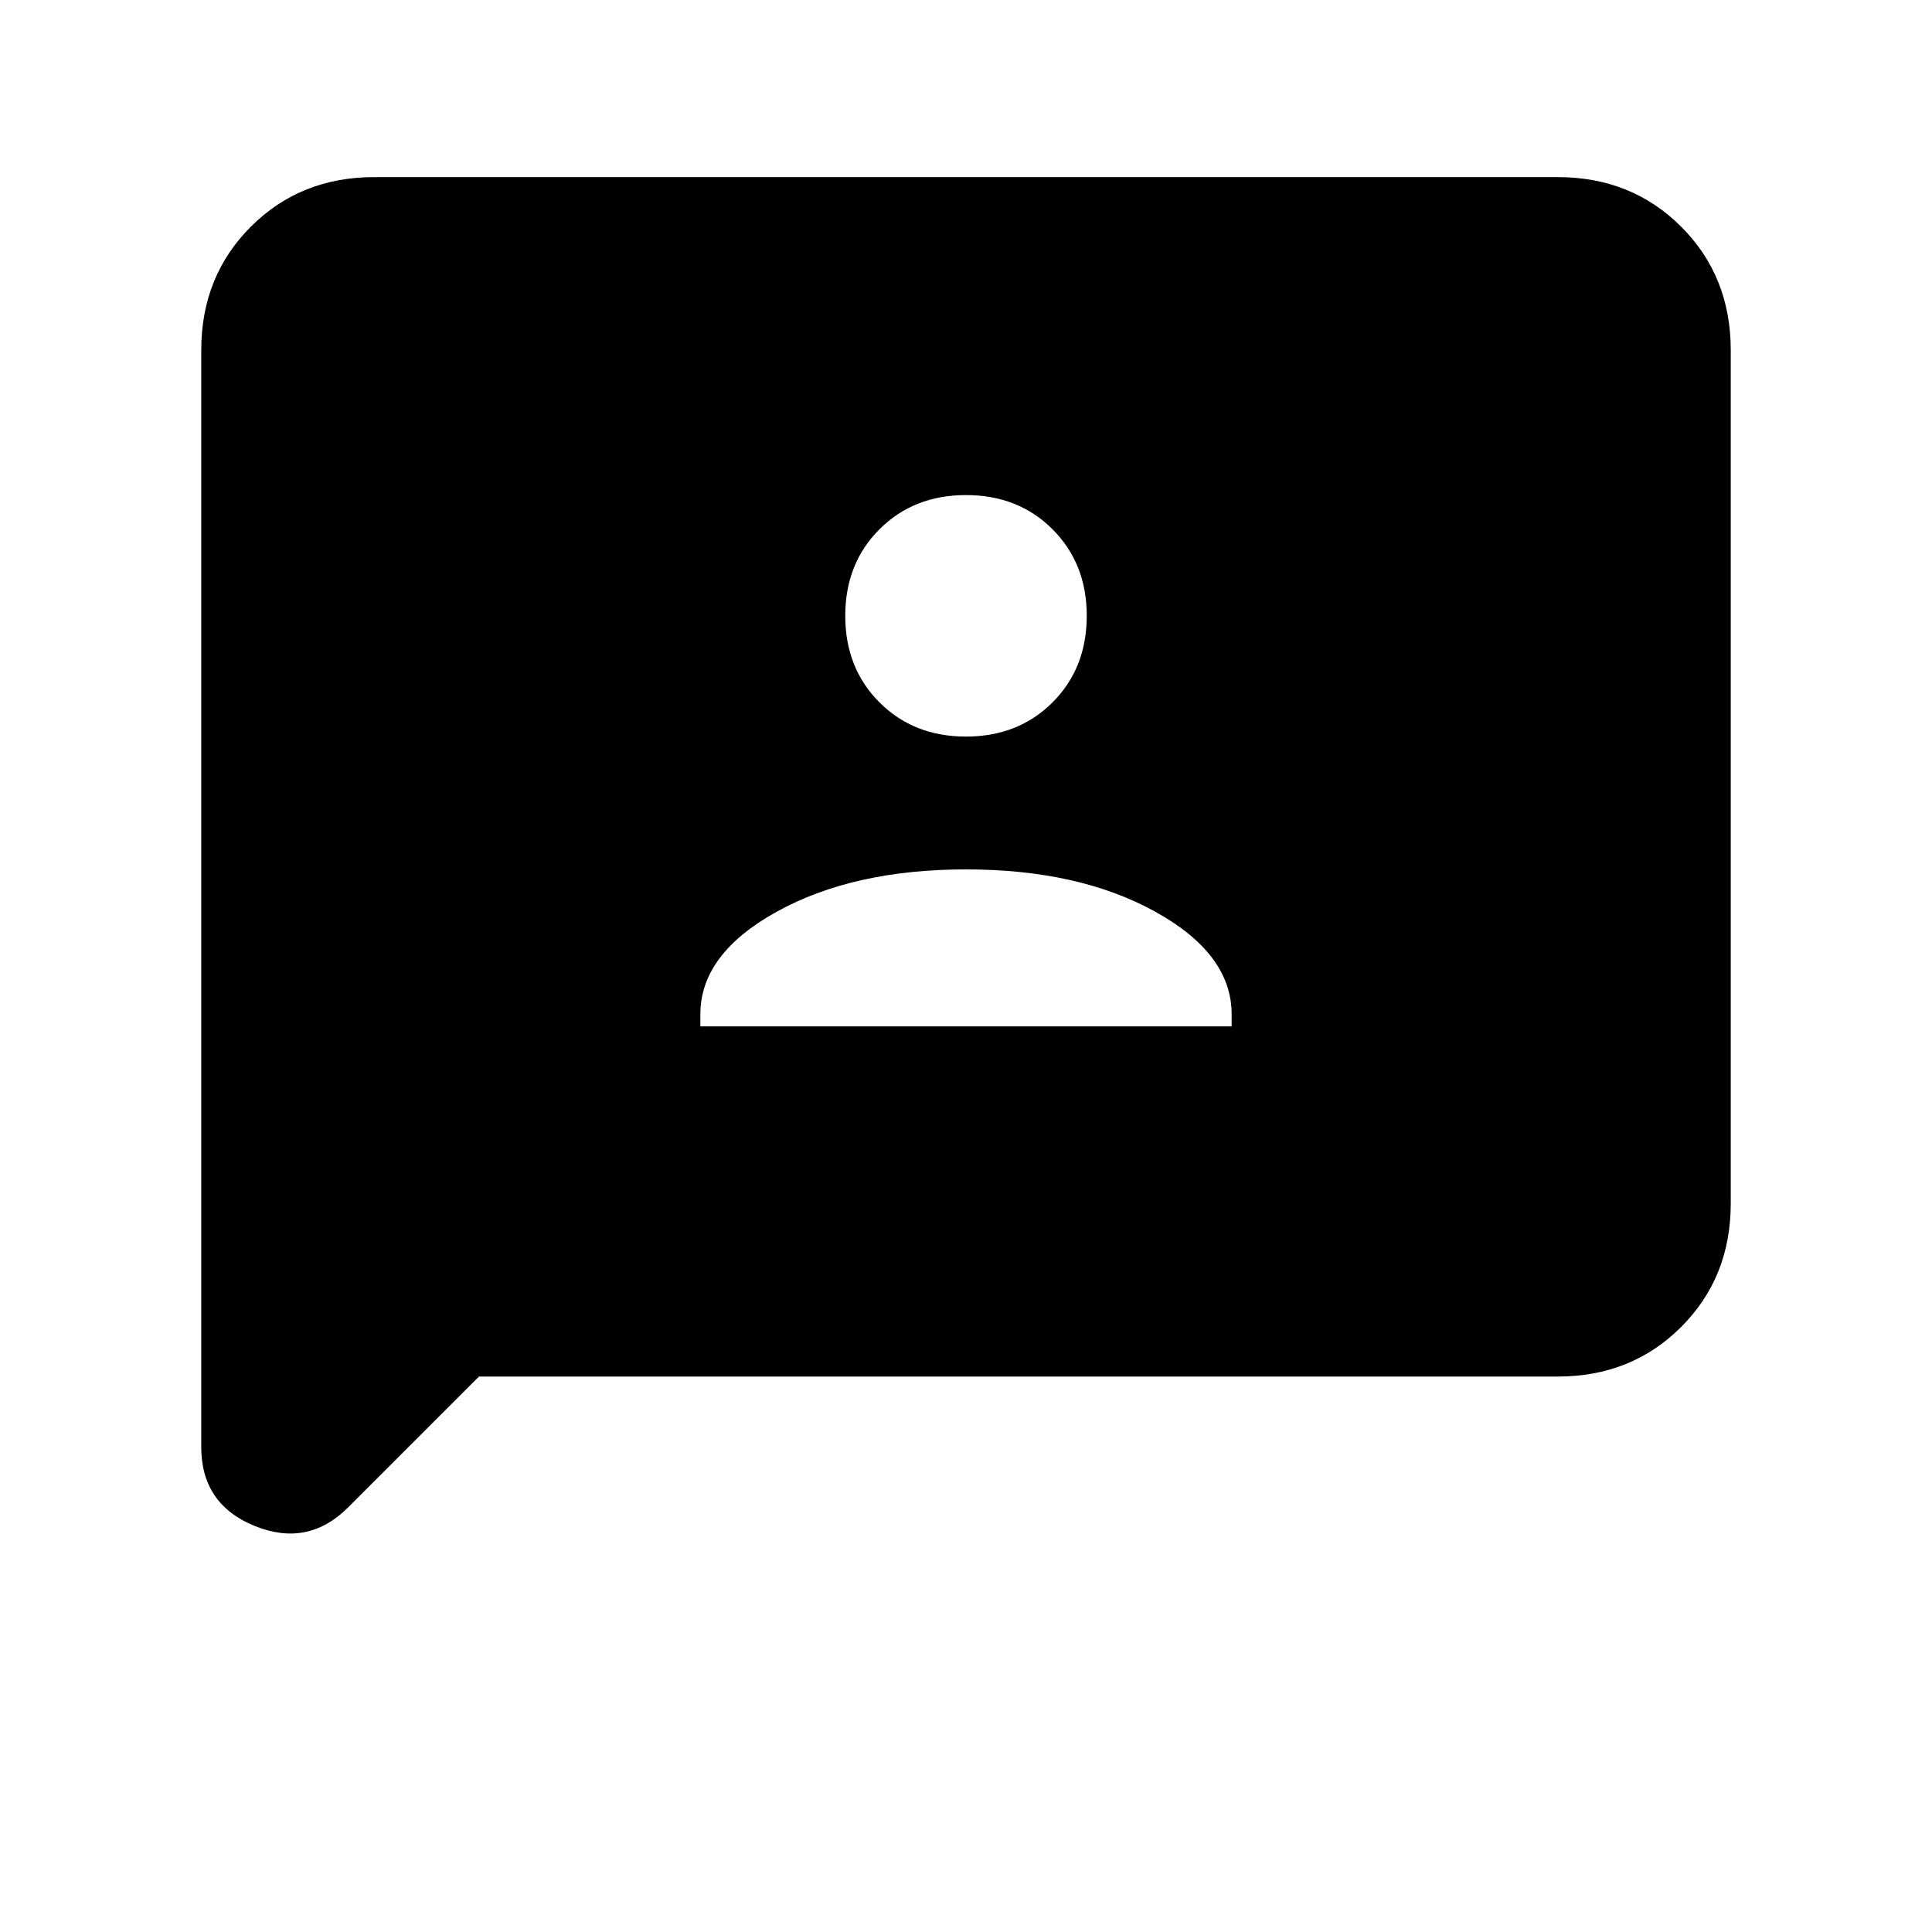 <svg xmlns="http://www.w3.org/2000/svg" height="24" viewBox="0 -960 960 960" width="24"><path d="M348-450h264v-6q0-30-38-51t-94-21q-56 0-94 21t-38 51v6Zm132-144q26 0 43-17t17-43q0-26-17-43t-43-17q-26 0-43 17t-17 43q0 26 17 43t43 17ZM238-276l-65 65q-20 20-46.5 9.22T100-241v-545q0-36.72 24.64-61.36Q149.27-872 186-872h588q36.72 0 61.36 24.64T860-786v424q0 36.73-24.64 61.36Q810.72-276 774-276H238Z"/></svg>